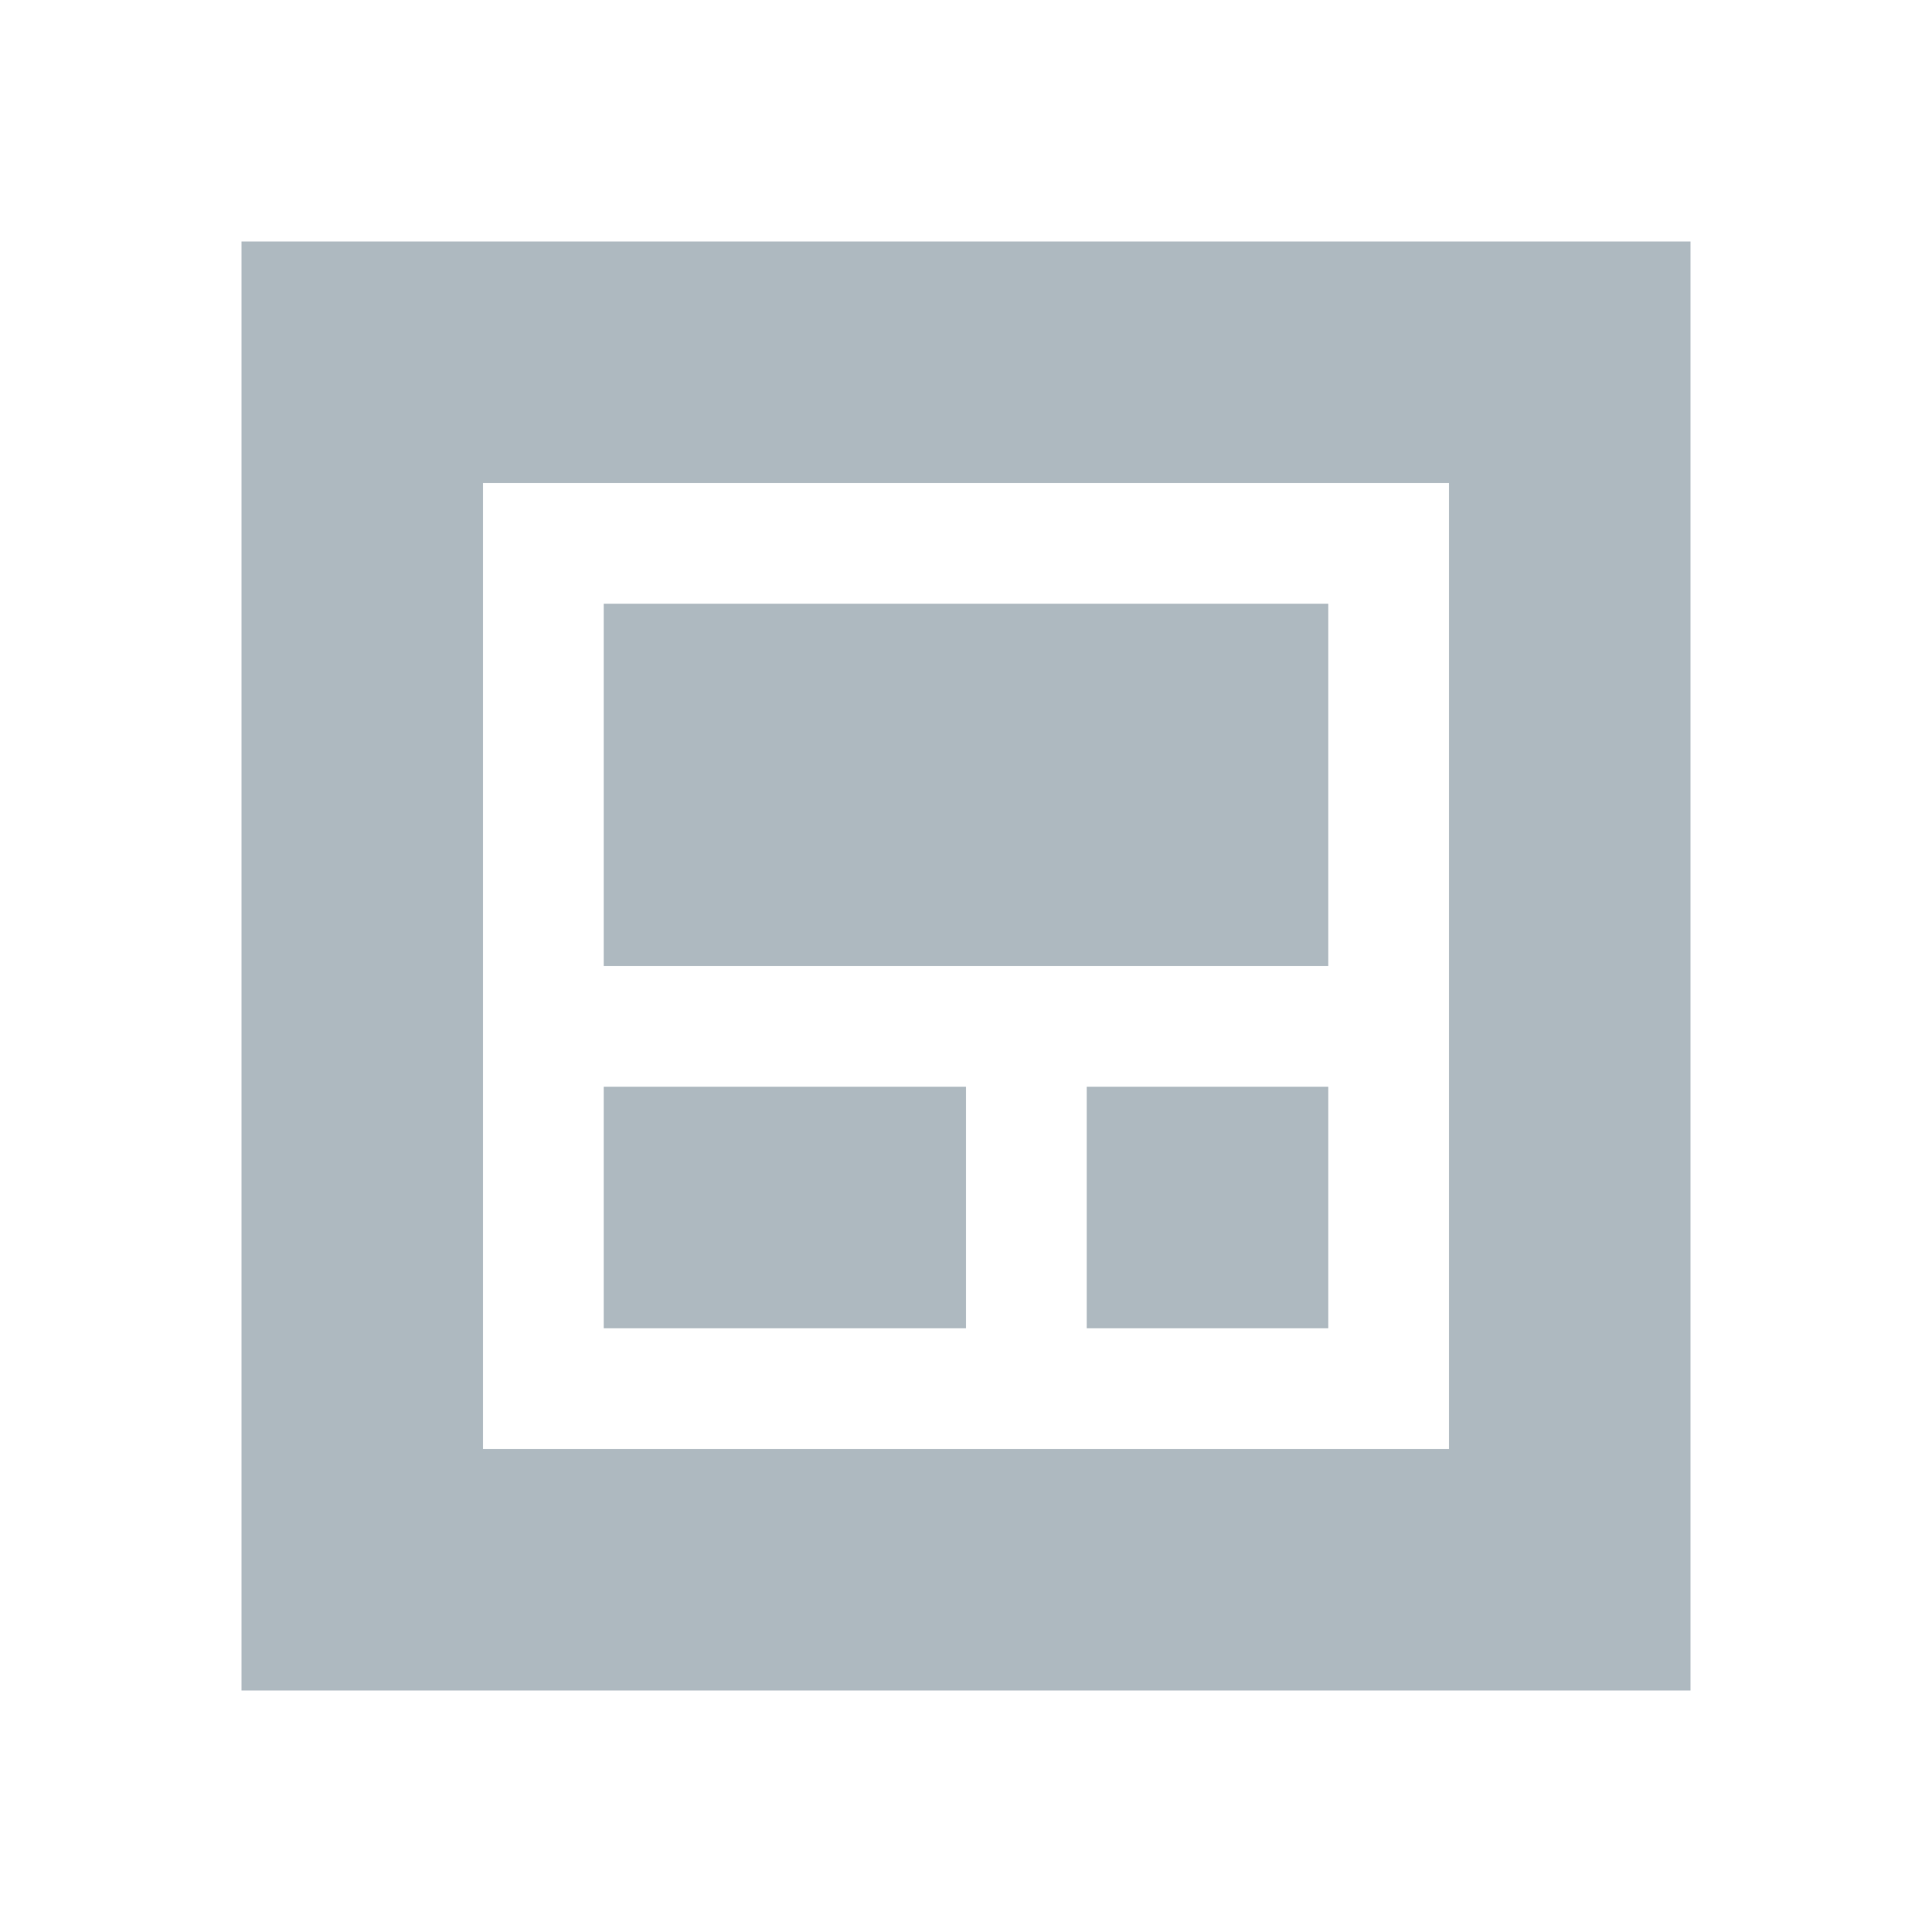 <svg xmlns="http://www.w3.org/2000/svg" width="16" height="16" viewBox="0 0 16 16">
  <path fill="#9AA7B0" fill-opacity=".8" fill-rule="evenodd" d="M2,2 L14,2 L14,14 L2,14 L2,2 Z M4,4 L4,12 L12,12 L12,4 L4,4 Z M5,5 L11,5 L11,8 L5,8 L5,5 Z M5,9 L8,9 L8,11 L5,11 L5,9 Z M9,9 L11,9 L11,11 L9,11 L9,9 Z"/>
</svg>
